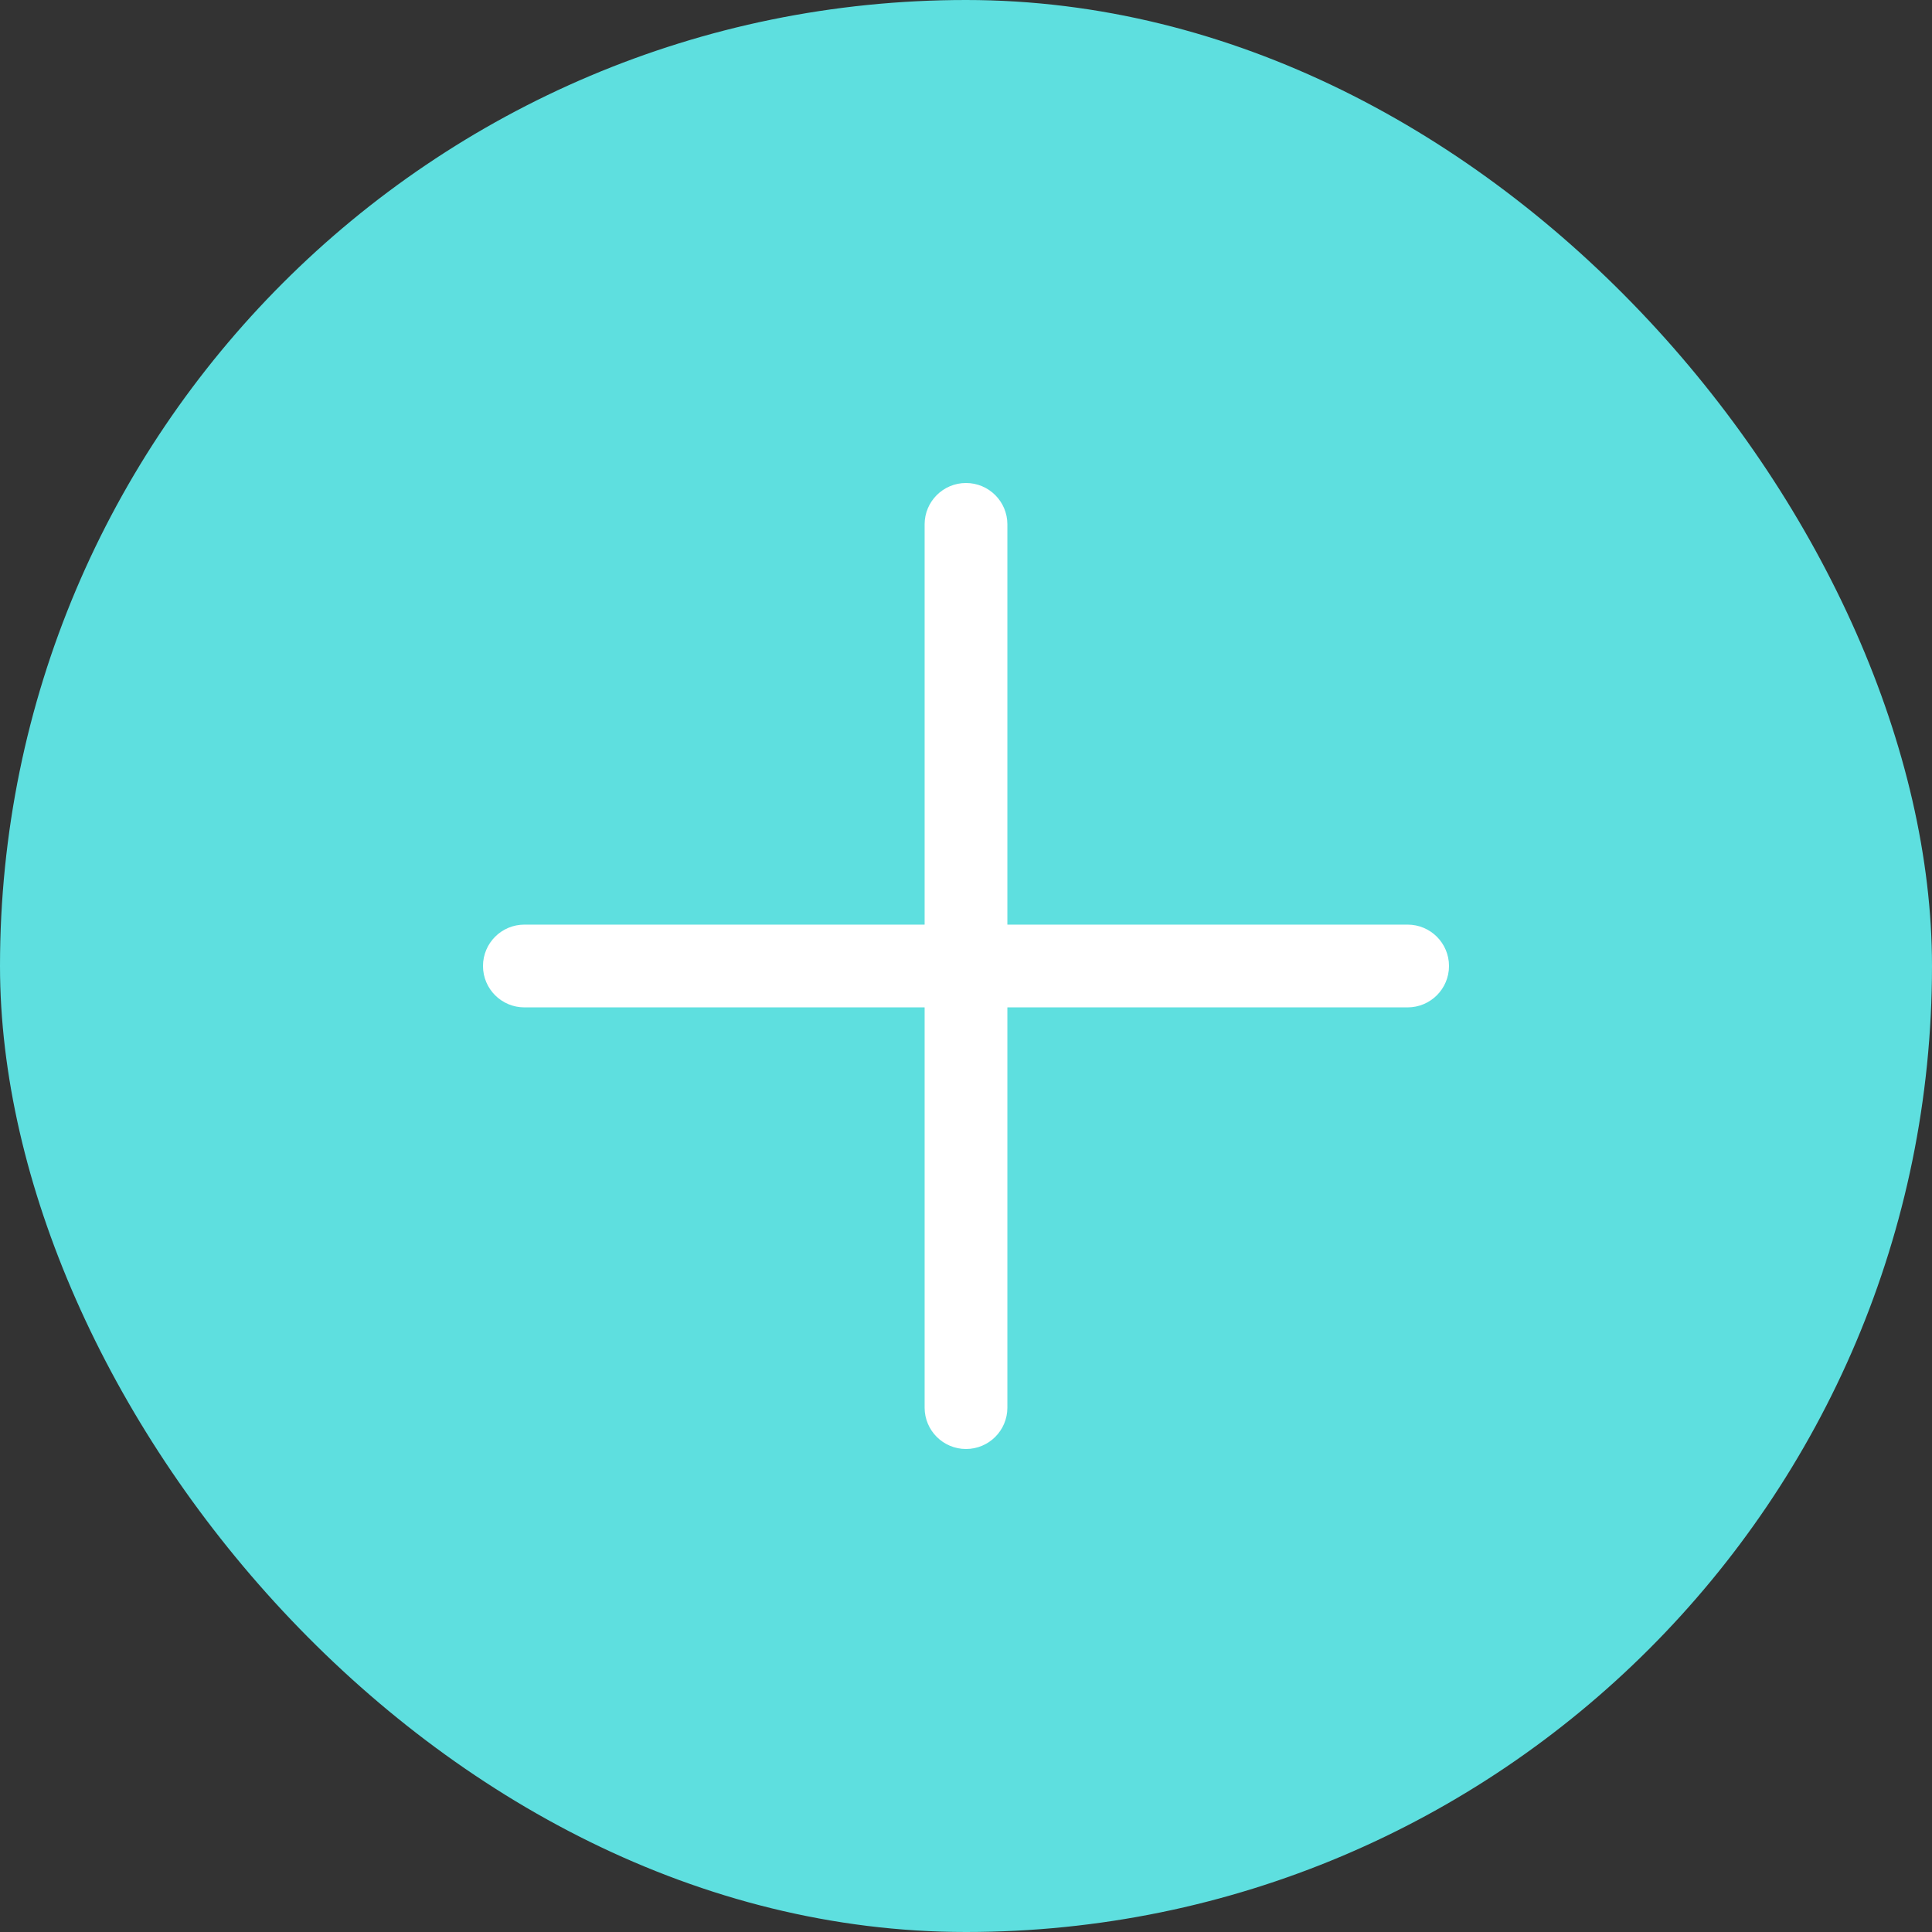 <svg width="24" height="24" viewBox="0 0 24 24" fill="none" xmlns="http://www.w3.org/2000/svg">
<rect x="0" y="0" width="24" height="24" fill="#333333" stroke="none"/>
<rect width="24" height="24" rx="12" fill="#5EDFDF"/>
<path d="M11.486 17.486C11.486 17.77 11.716 18 12 18C12.284 18 12.514 17.77 12.514 17.486V12.514H17.486C17.77 12.514 18 12.284 18 12C18 11.716 17.77 11.486 17.486 11.486H12.514V6.514C12.514 6.23 12.284 6 12 6C11.716 6 11.486 6.23 11.486 6.514V11.486H6.514C6.23 11.486 6 11.716 6 12C6 12.284 6.23 12.514 6.514 12.514H11.486V17.486Z" fill="white"/>
</svg>
